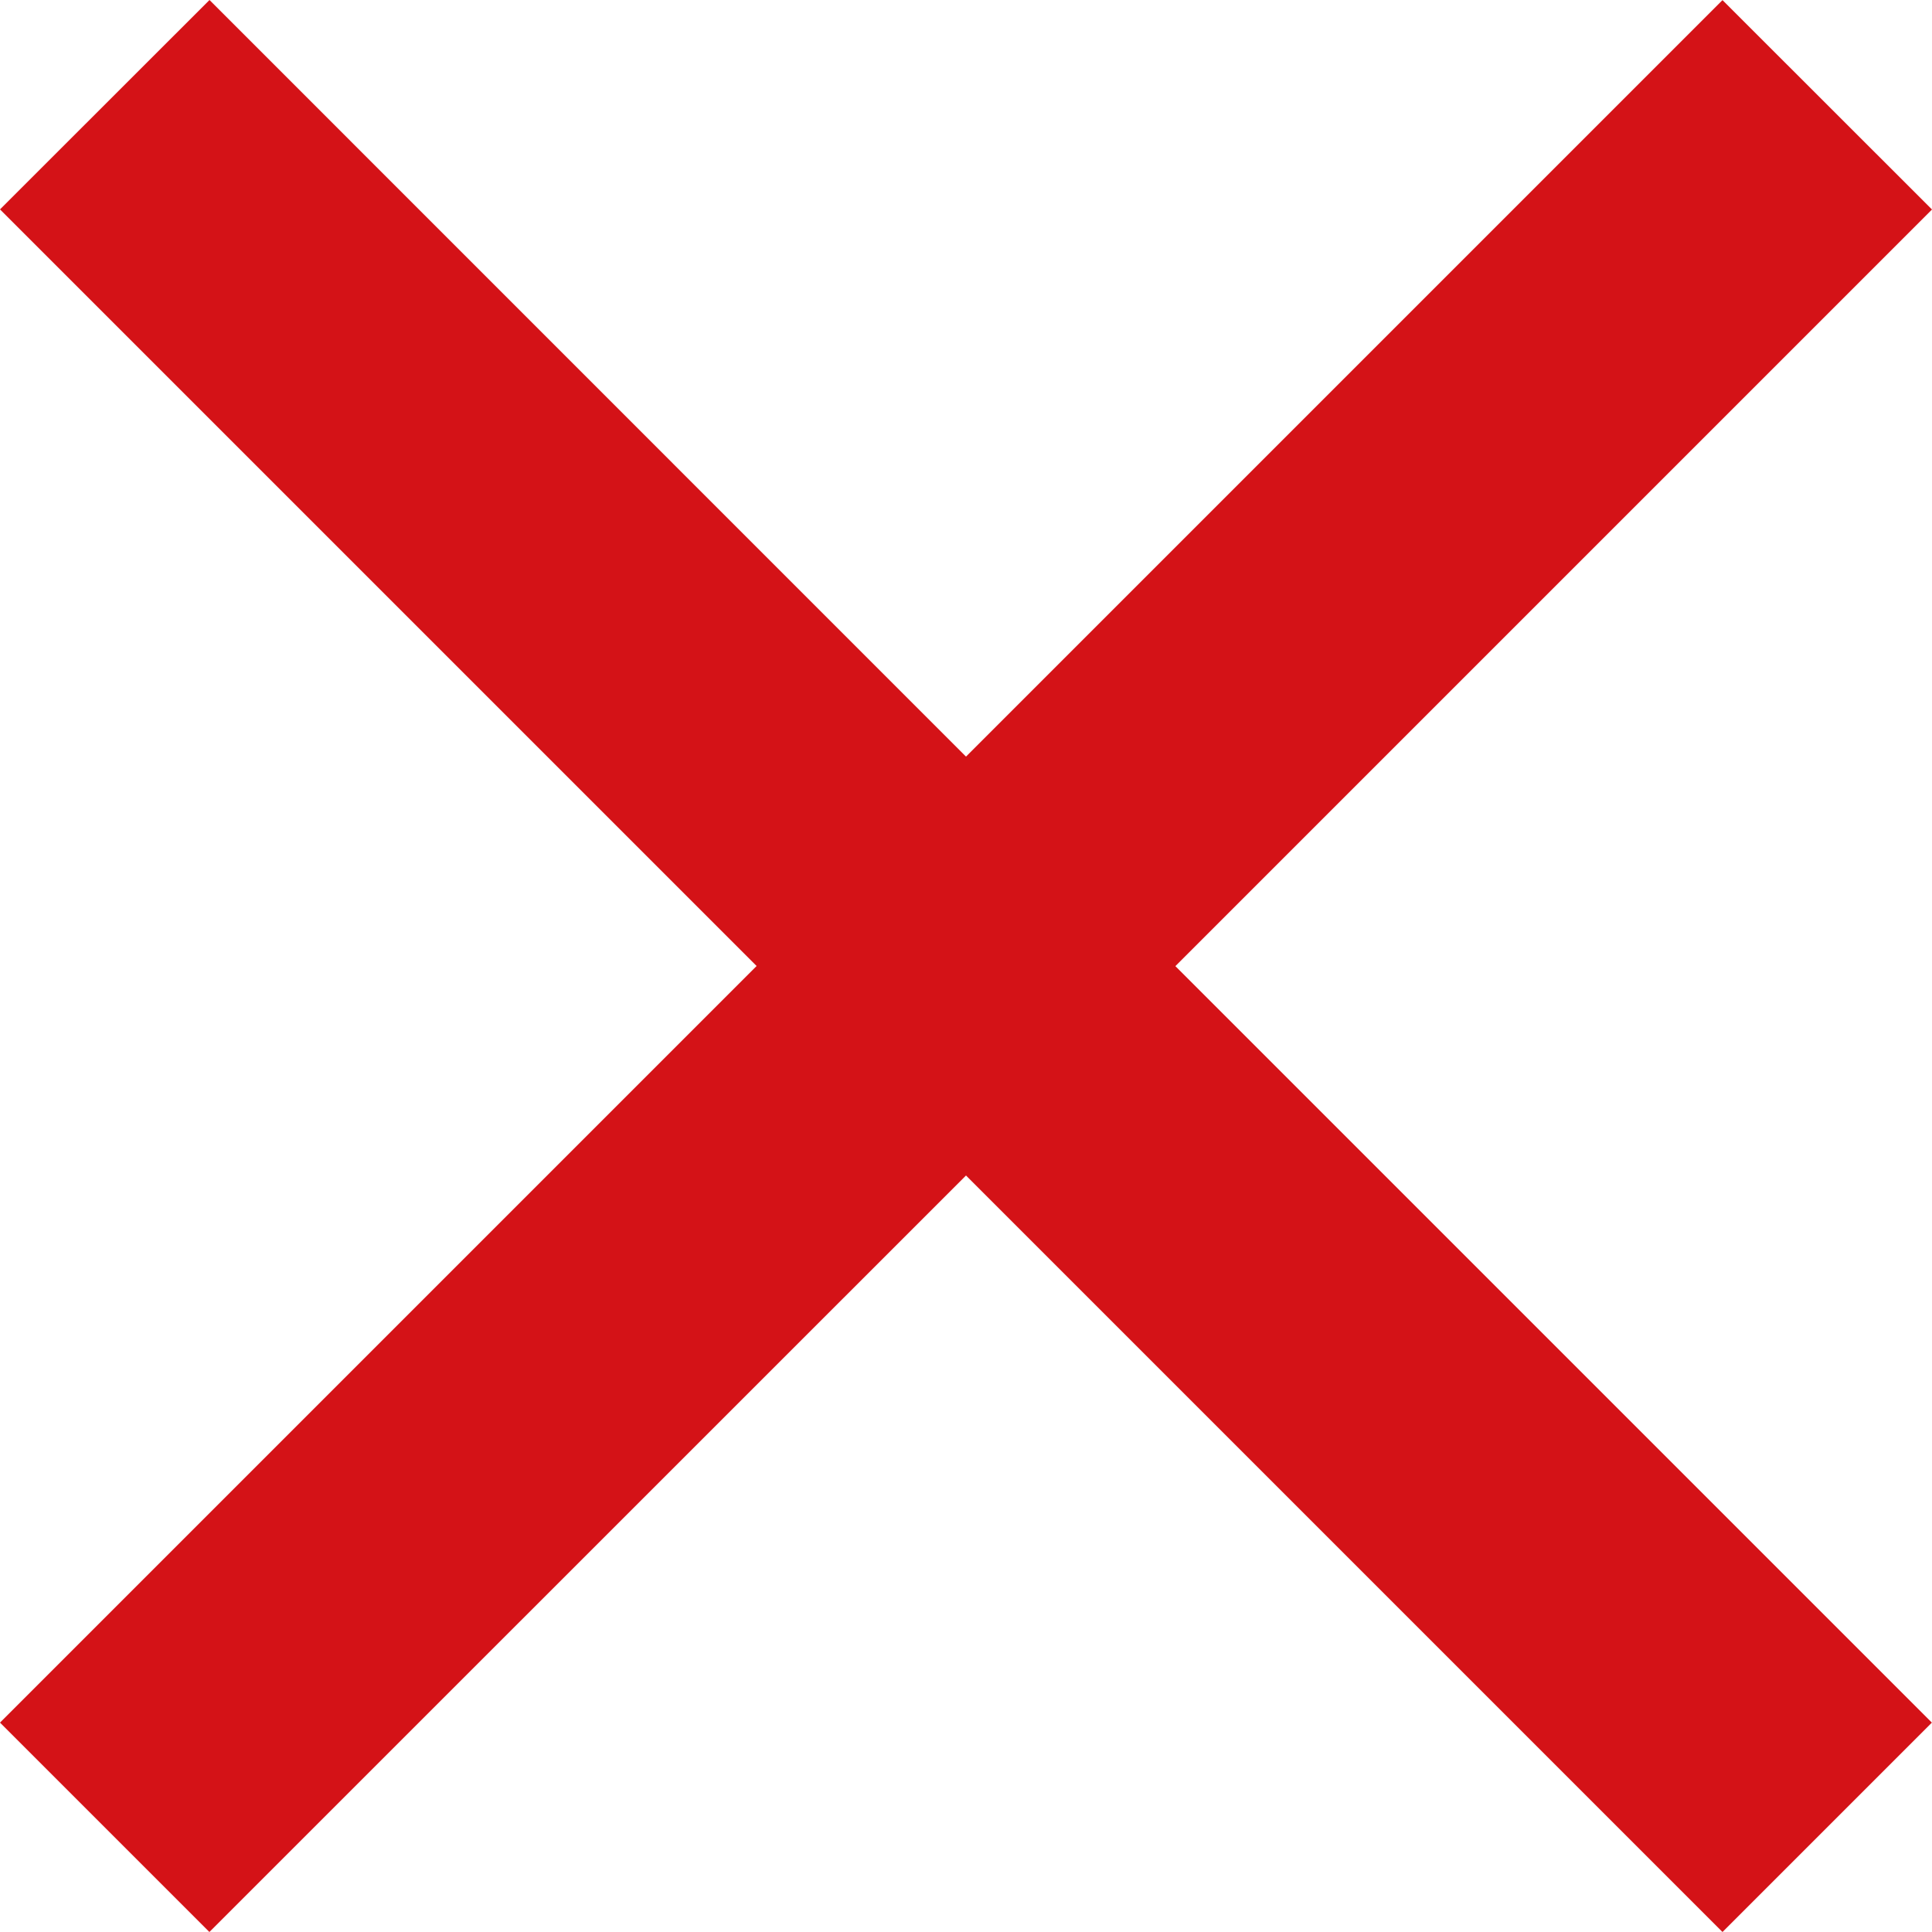 <svg width="16" height="16" viewBox="0 0 16 16" fill="none" xmlns="http://www.w3.org/2000/svg">
<path fill-rule="evenodd" clip-rule="evenodd" d="M1.735 0L0 1.734L6.266 8L0 14.266L1.734 16L8 9.735L14.265 16L15.999 14.266L9.734 8.001L16 1.735L14.265 0.001L8 6.266L1.735 0Z" fill="#D41217"/>
</svg>
